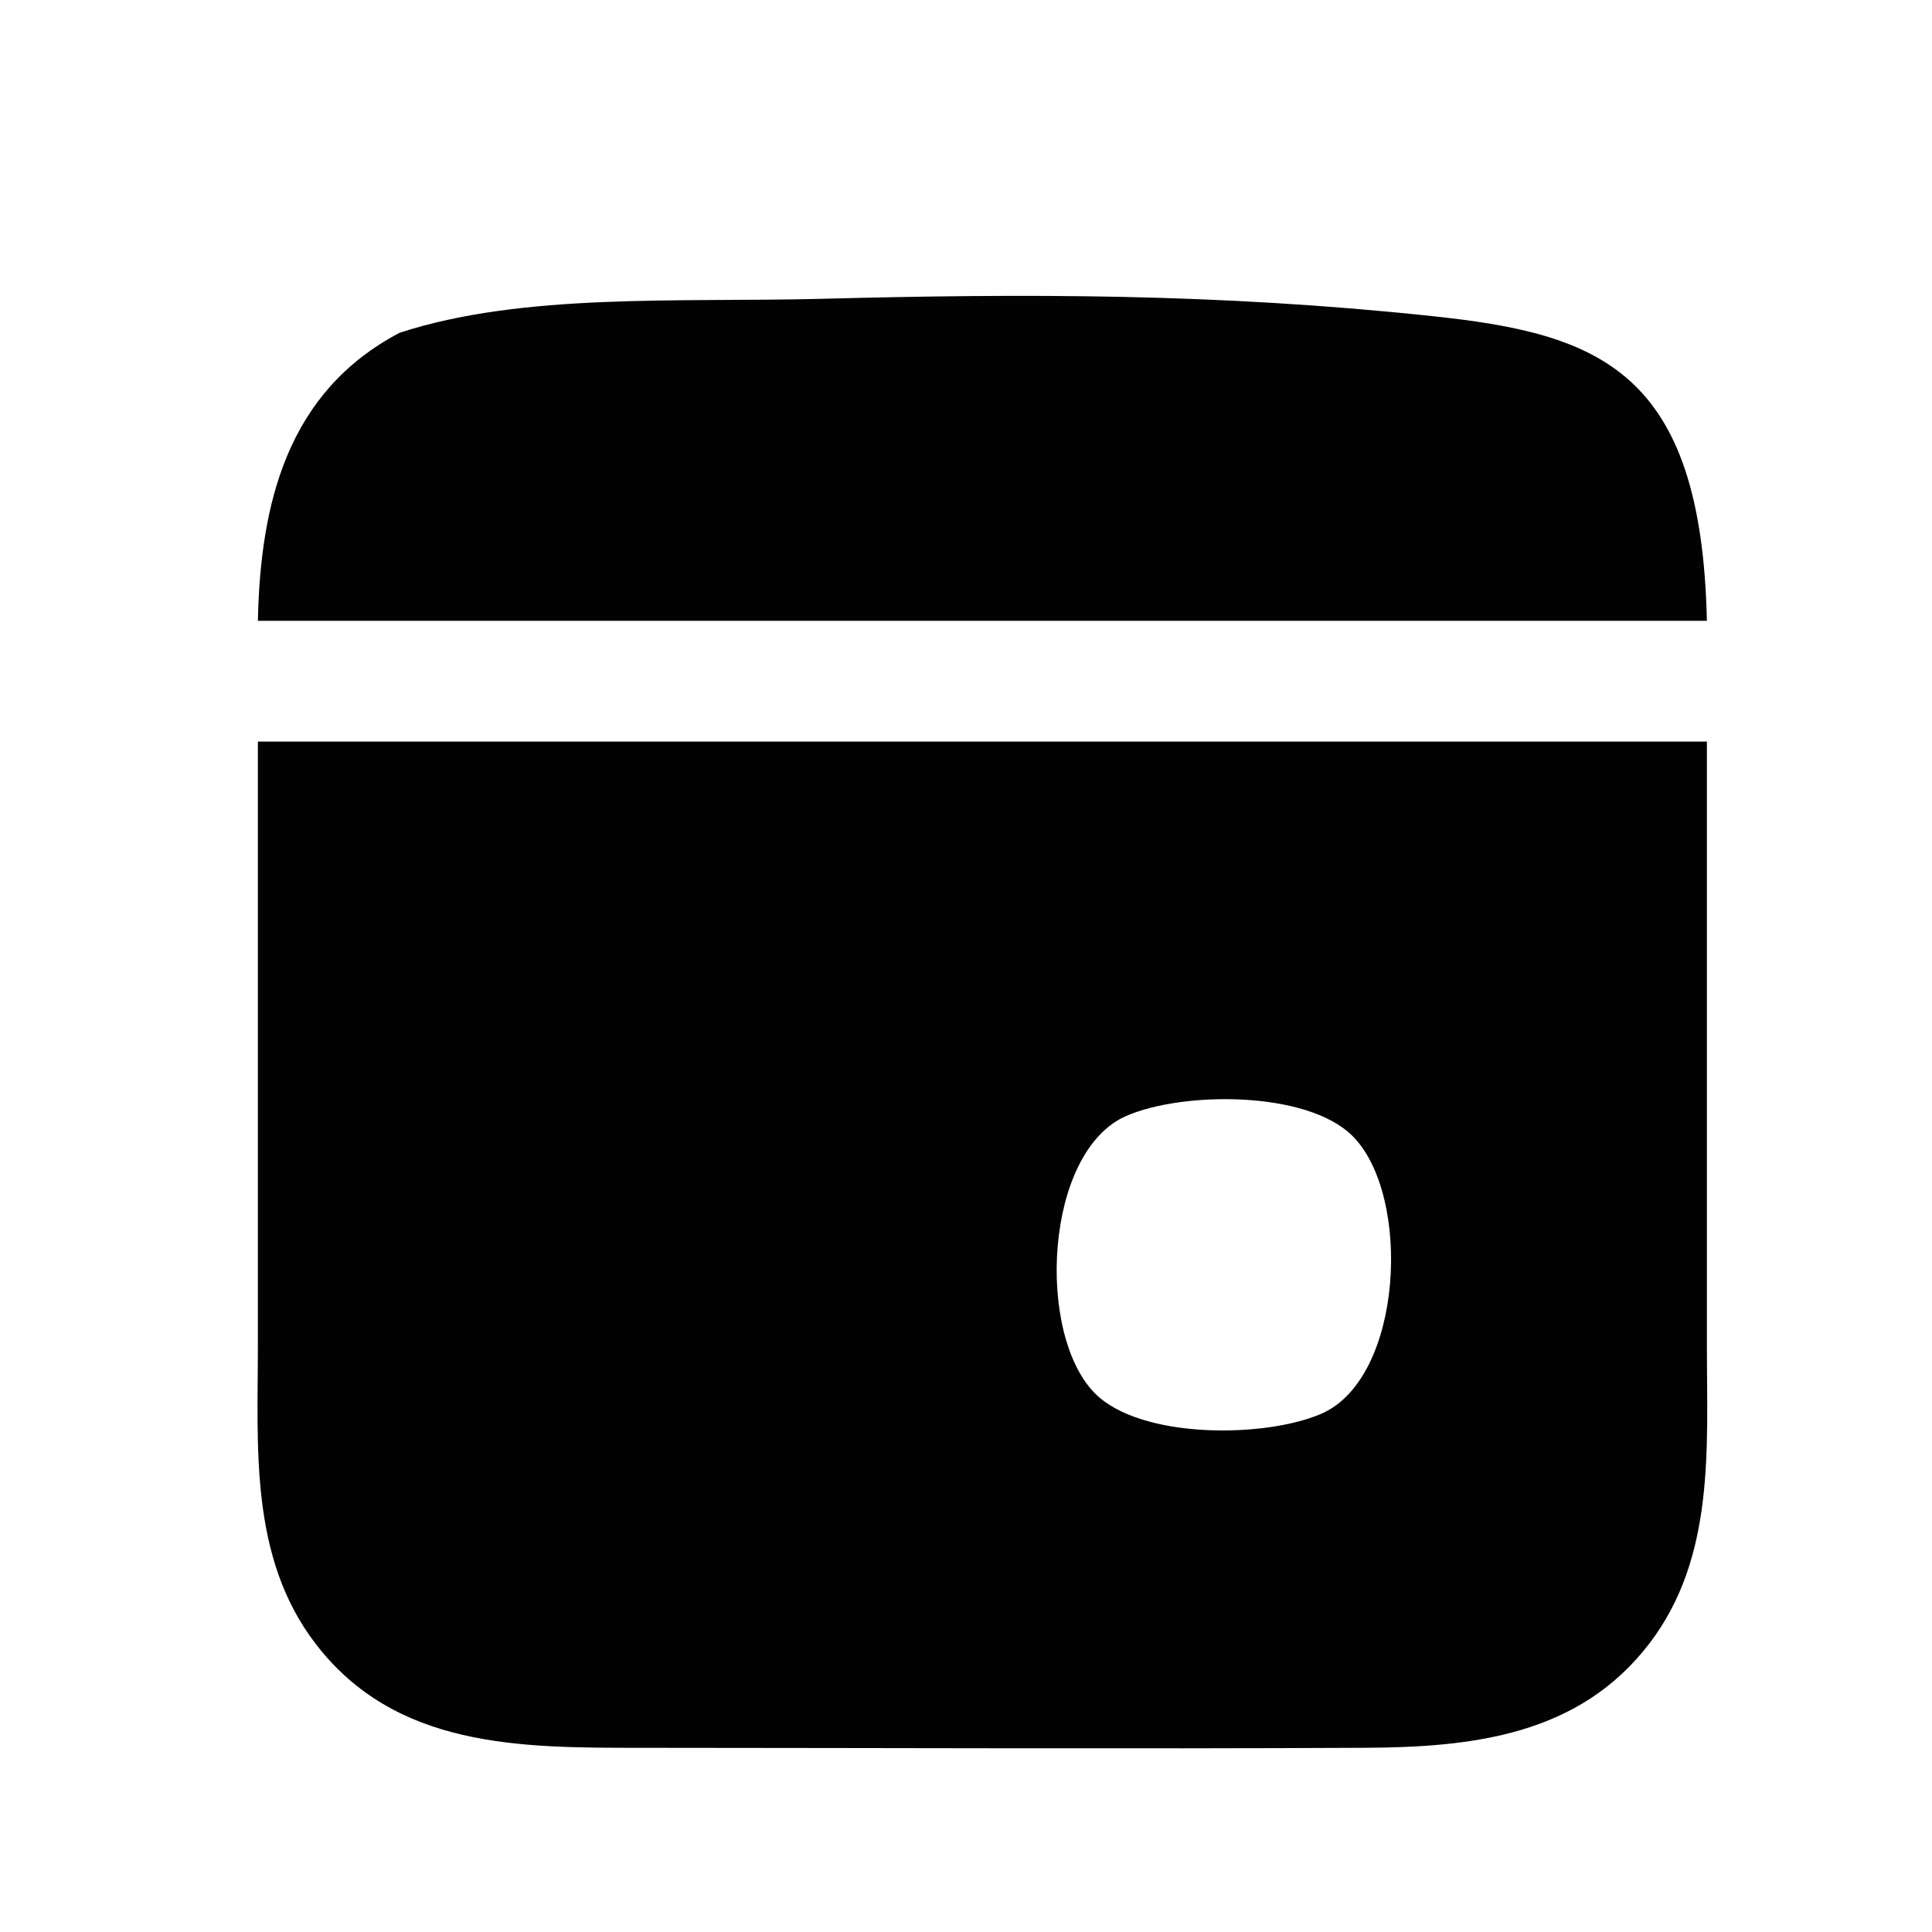 <?xml version="1.0" encoding="UTF-8" standalone="no"?>
<!-- Created with Inkscape (http://www.inkscape.org/) -->

<svg
   version="1.1"
   id="svg2"
   width="128"
   height="128"
   viewBox="0 0 128 128"
   xml:space="preserve"
   xmlns="http://www.w3.org/2000/svg"
   xmlns:svg="http://www.w3.org/2000/svg"><defs
     id="defs6" /><g
     id="g8"><path
       style="fill:#020202;stroke:none;stroke-width:1.333"
       d="M 17.085,41.13 H 113.085 C 112.729,24.499 105.91,22.117 94.935,20.948 80.66,19.427 67.925,19.446 54.418,19.797 45.076,20.039 34.651,19.376 26.472,22.048 c -7.455,3.925 -9.221,11.32 -9.387,19.082 m 0,8 v 40 c 4e-4,6.787 -0.565,14.028 3.806,19.749 5.312,6.955 13.595,6.915 21.528,6.918 15.999,0.006 32.001,0.077 48,-0.001 7.122,-0.035 14.199,-0.813 18.861,-6.917 4.37,-5.721 3.805,-12.961 3.806,-19.749 v -40 H 17.085 m 57.531,24.805 c 3.719,-1.624 11.963,-1.701 14.998,1.333 3.931,3.931 3.368,16.021 -2.06,18.391 -3.719,1.624 -11.963,1.701 -14.998,-1.333 -3.931,-3.931 -3.368,-16.021 2.06,-18.391 z"
       id="path23862" /></g></svg>
